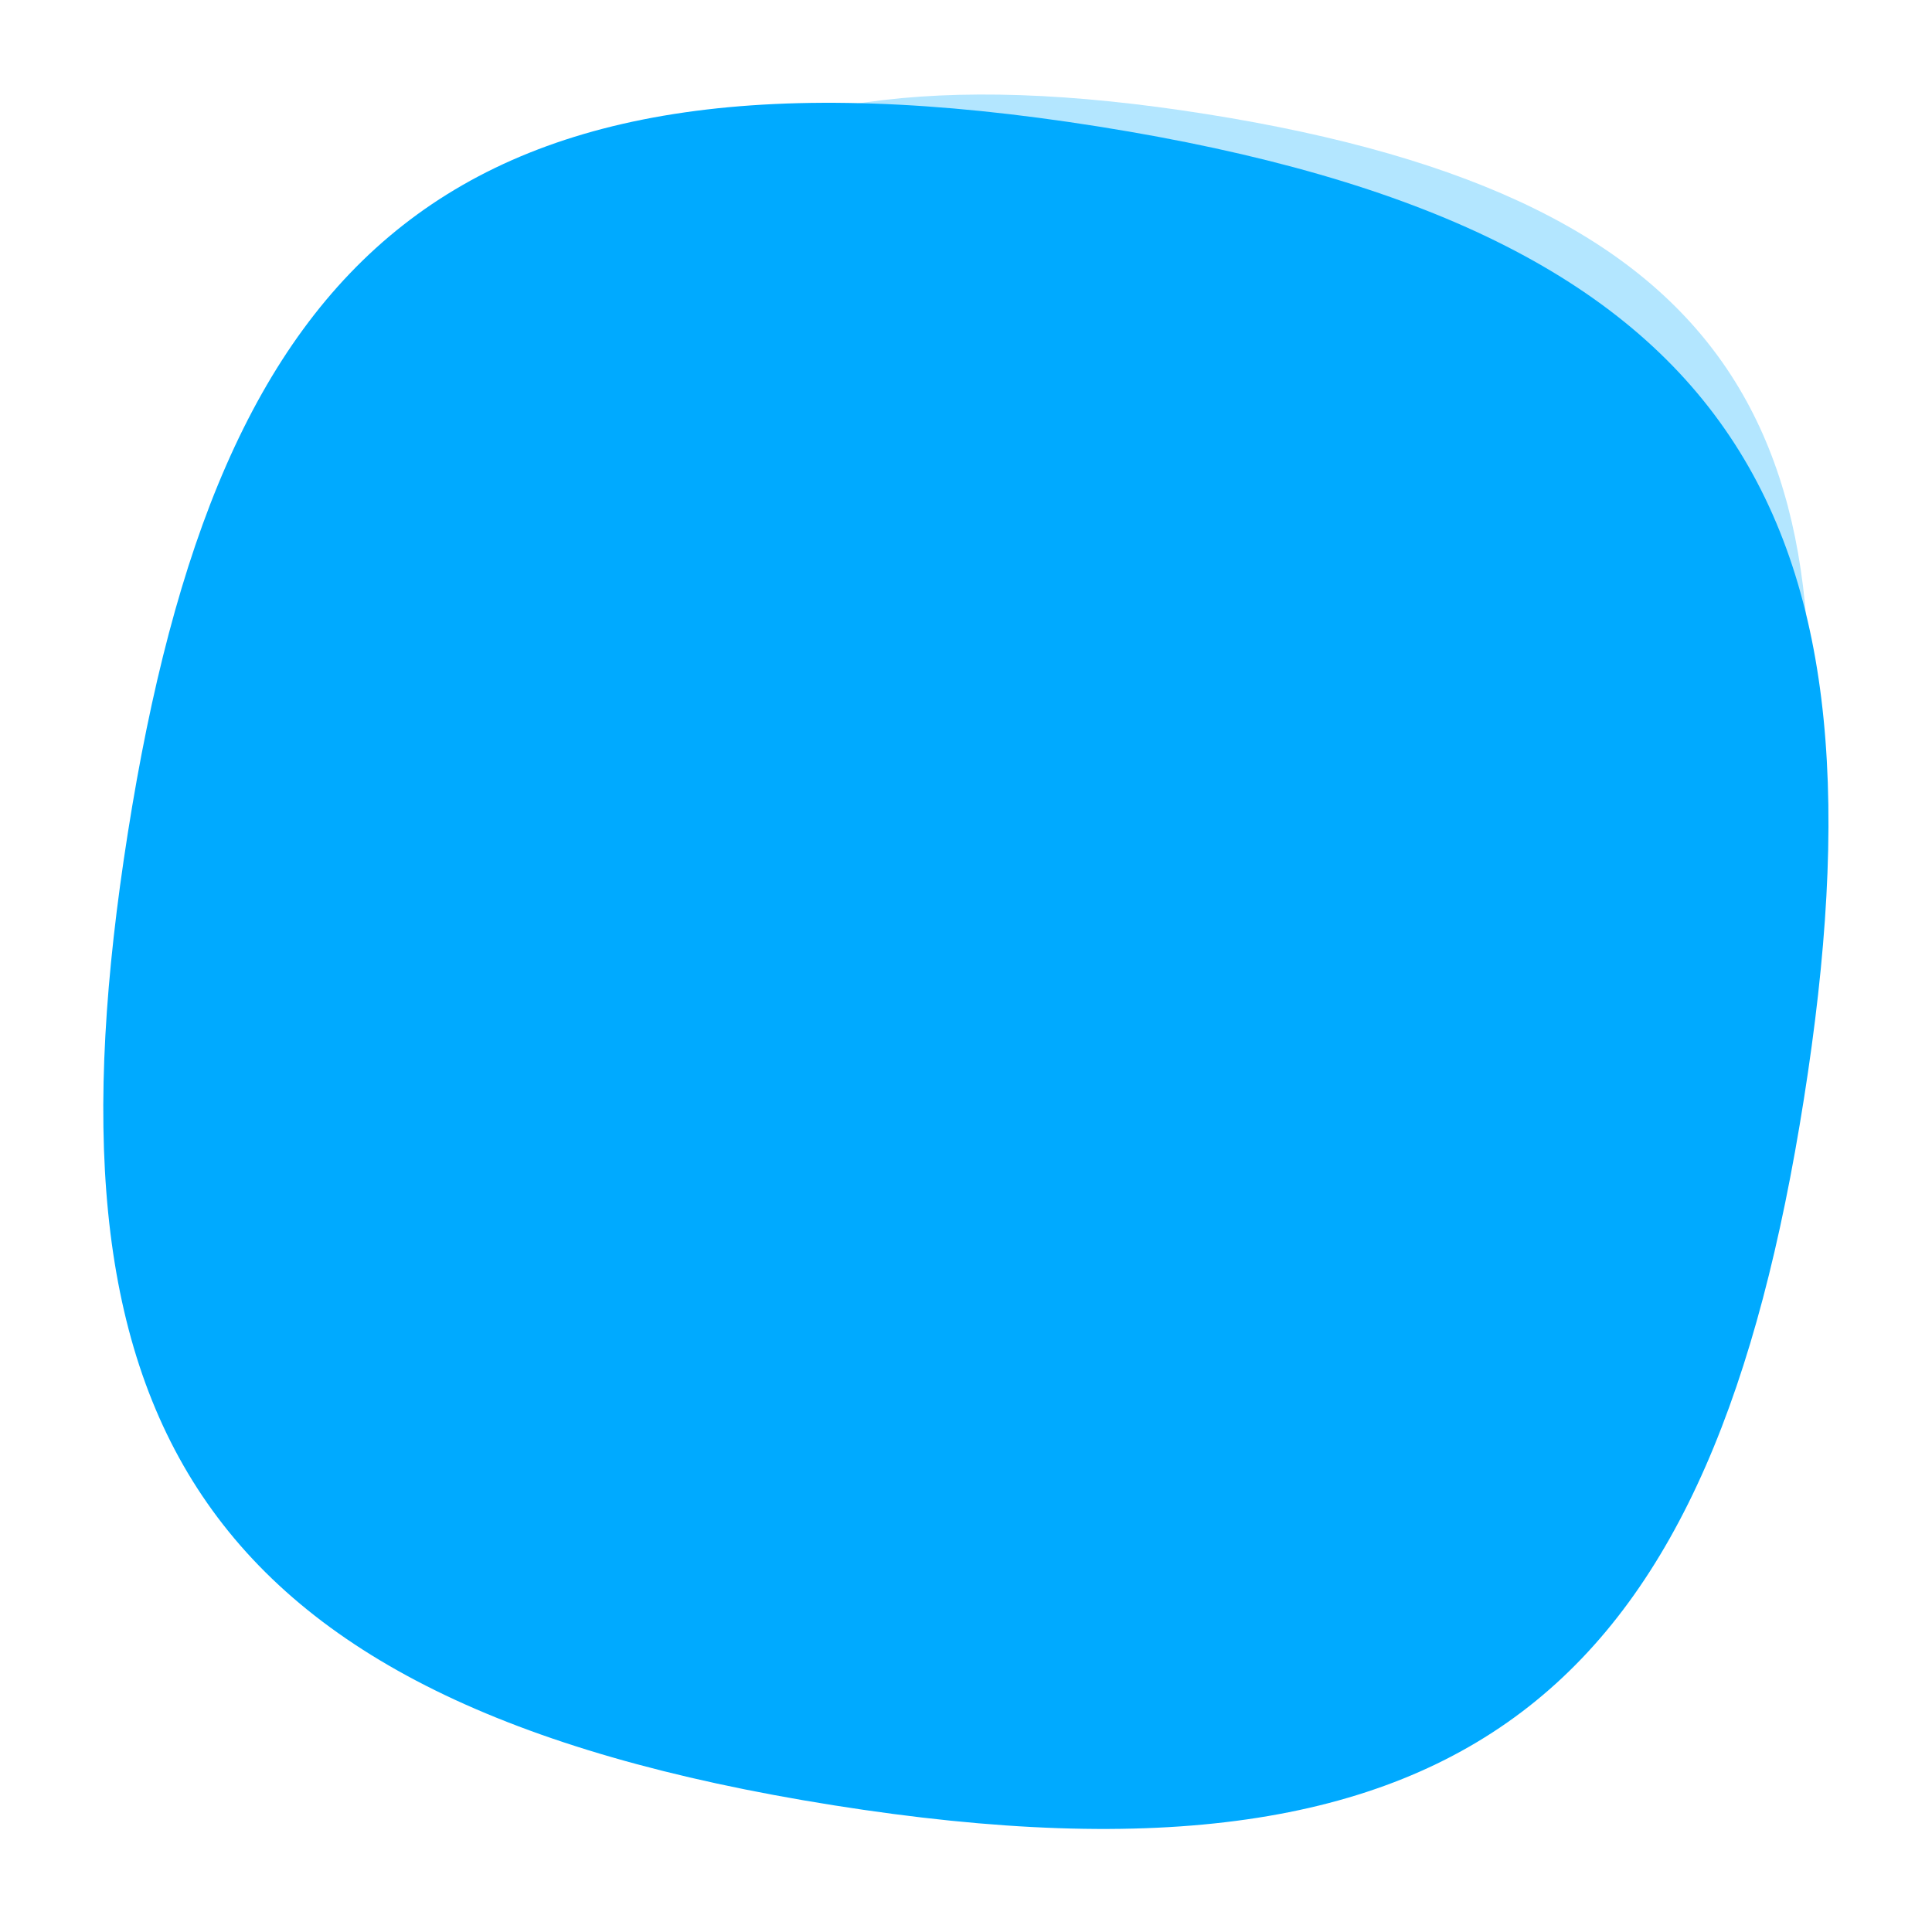 <svg xmlns="http://www.w3.org/2000/svg" width="2981" height="2981" viewBox="0 0 2981 2981">
  <g fill="#00aaff" fill-rule="evenodd" transform="rotate(-6 2704.572 141.74)">
    <path d="M1862.6,87.754 C2673.761,305.471 2817.983,697.178 2626.483,1413.073 C2434.983,2128.967 2114.56,2395.963 1303.4,2178.246 C492.239,1960.529 348.017,1568.822 539.517,852.927 C731.017,137.033 1051.44,-129.963 1862.6,87.754 Z" opacity=".3"/>
    <path d="M1694.819,89.375 C2677.78,353.204 2852.547,827.873 2620.488,1695.391 C2388.43,2562.91 2000.142,2886.453 1017.181,2622.625 C34.22,2358.796 -140.547,1884.127 91.512,1016.609 C323.57,149.09 711.858,-174.453 1694.819,89.375 Z" style="mix-blend-mode:multiply"/>
  </g>
</svg>
